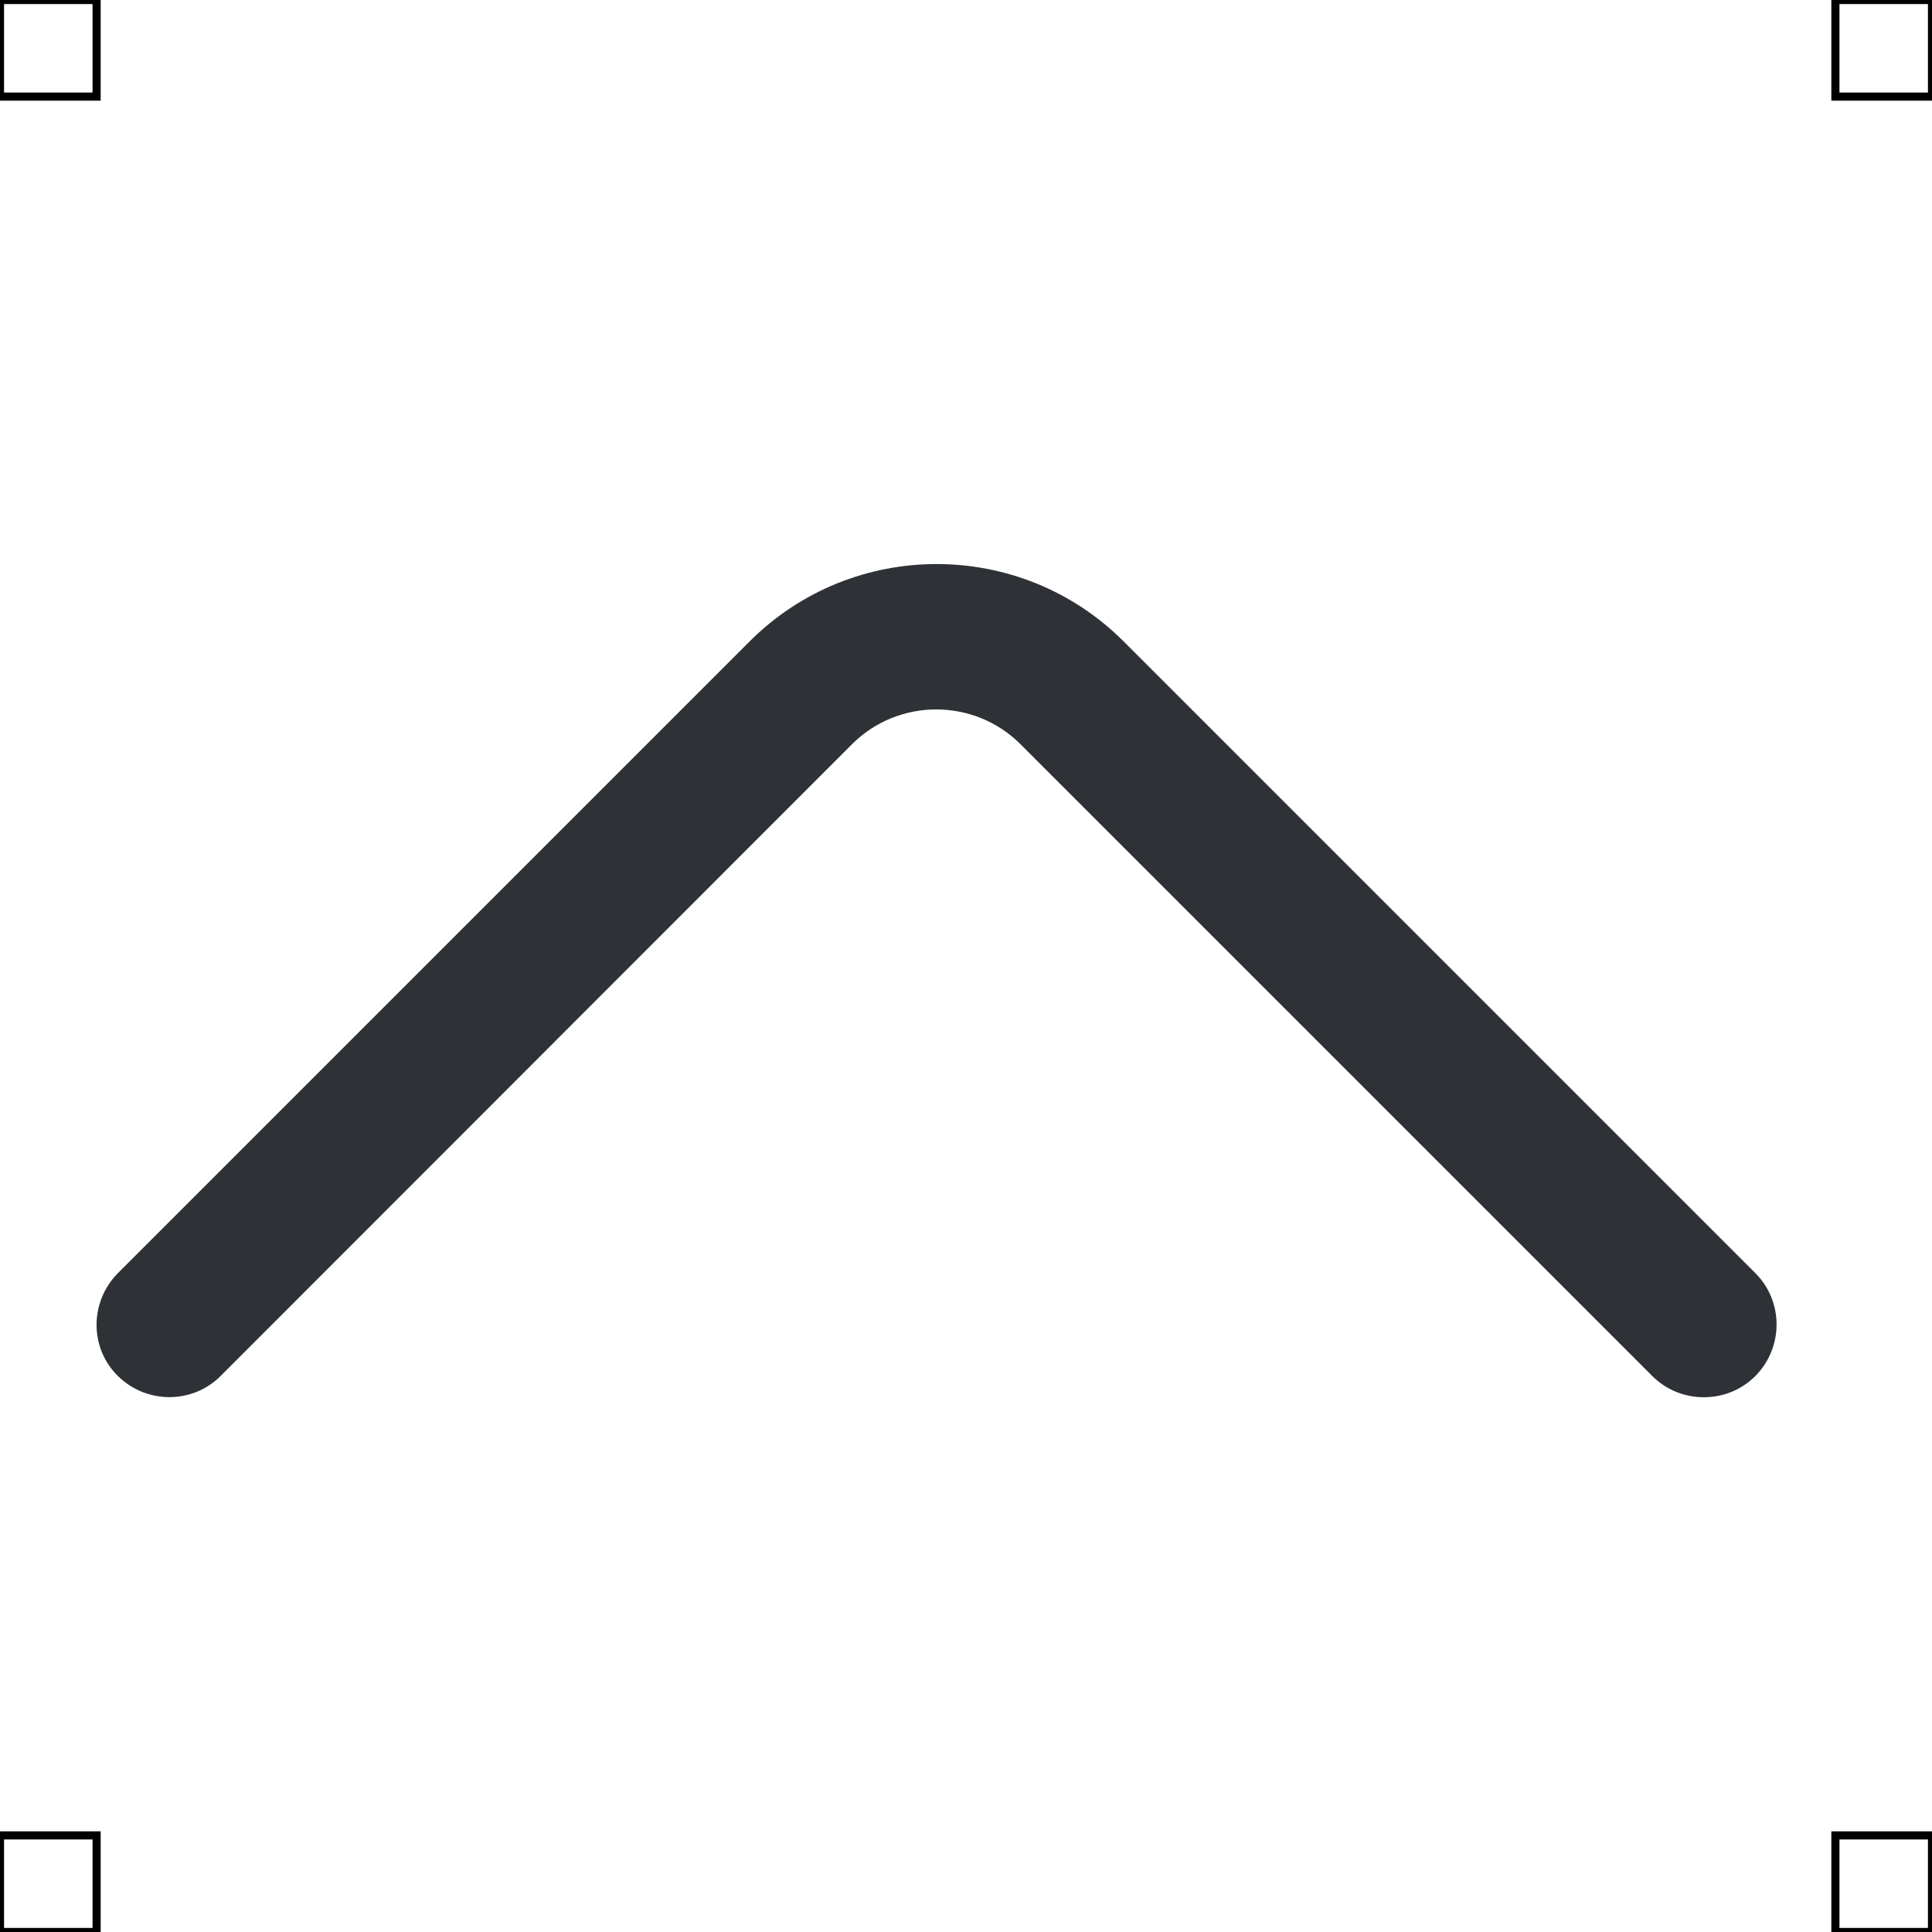 <?xml version="1.0" encoding="UTF-8"?>
<svg xmlns="http://www.w3.org/2000/svg" viewBox="0 0 50 50">
  <defs>
    <style>
      .cls-1 {
        fill: #2e3135;
        stroke-width: 0px;
      }

      .cls-2 {
        fill: none;
        stroke: #000;
        stroke-miterlimit: 10;
        stroke-width: .21px;
      }
    </style>
  </defs>
  <g id="iconos">
    <path class="cls-1" d="m44.09,36.16c-.48,0-.96-.18-1.33-.55l-16.35-16.35c-1.2-1.2-3.16-1.2-4.36,0L5.71,35.61c-.73.73-1.92.73-2.66,0s-.73-1.92,0-2.66l16.35-16.35c2.67-2.67,7.01-2.67,9.68,0l16.35,16.35c.73.73.73,1.92,0,2.66-.37.37-.85.55-1.33.55Z"/>
  </g>
  <g id="guias">
    <rect class="cls-2" x="47.5" y="47.5" width="2.5" height="2.5"/>
    <rect class="cls-2" x="47.5" width="2.5" height="2.5"/>
    <rect class="cls-2" y="47.5" width="2.5" height="2.5"/>
    <rect class="cls-2" width="2.5" height="2.5"/>
  </g>
</svg>